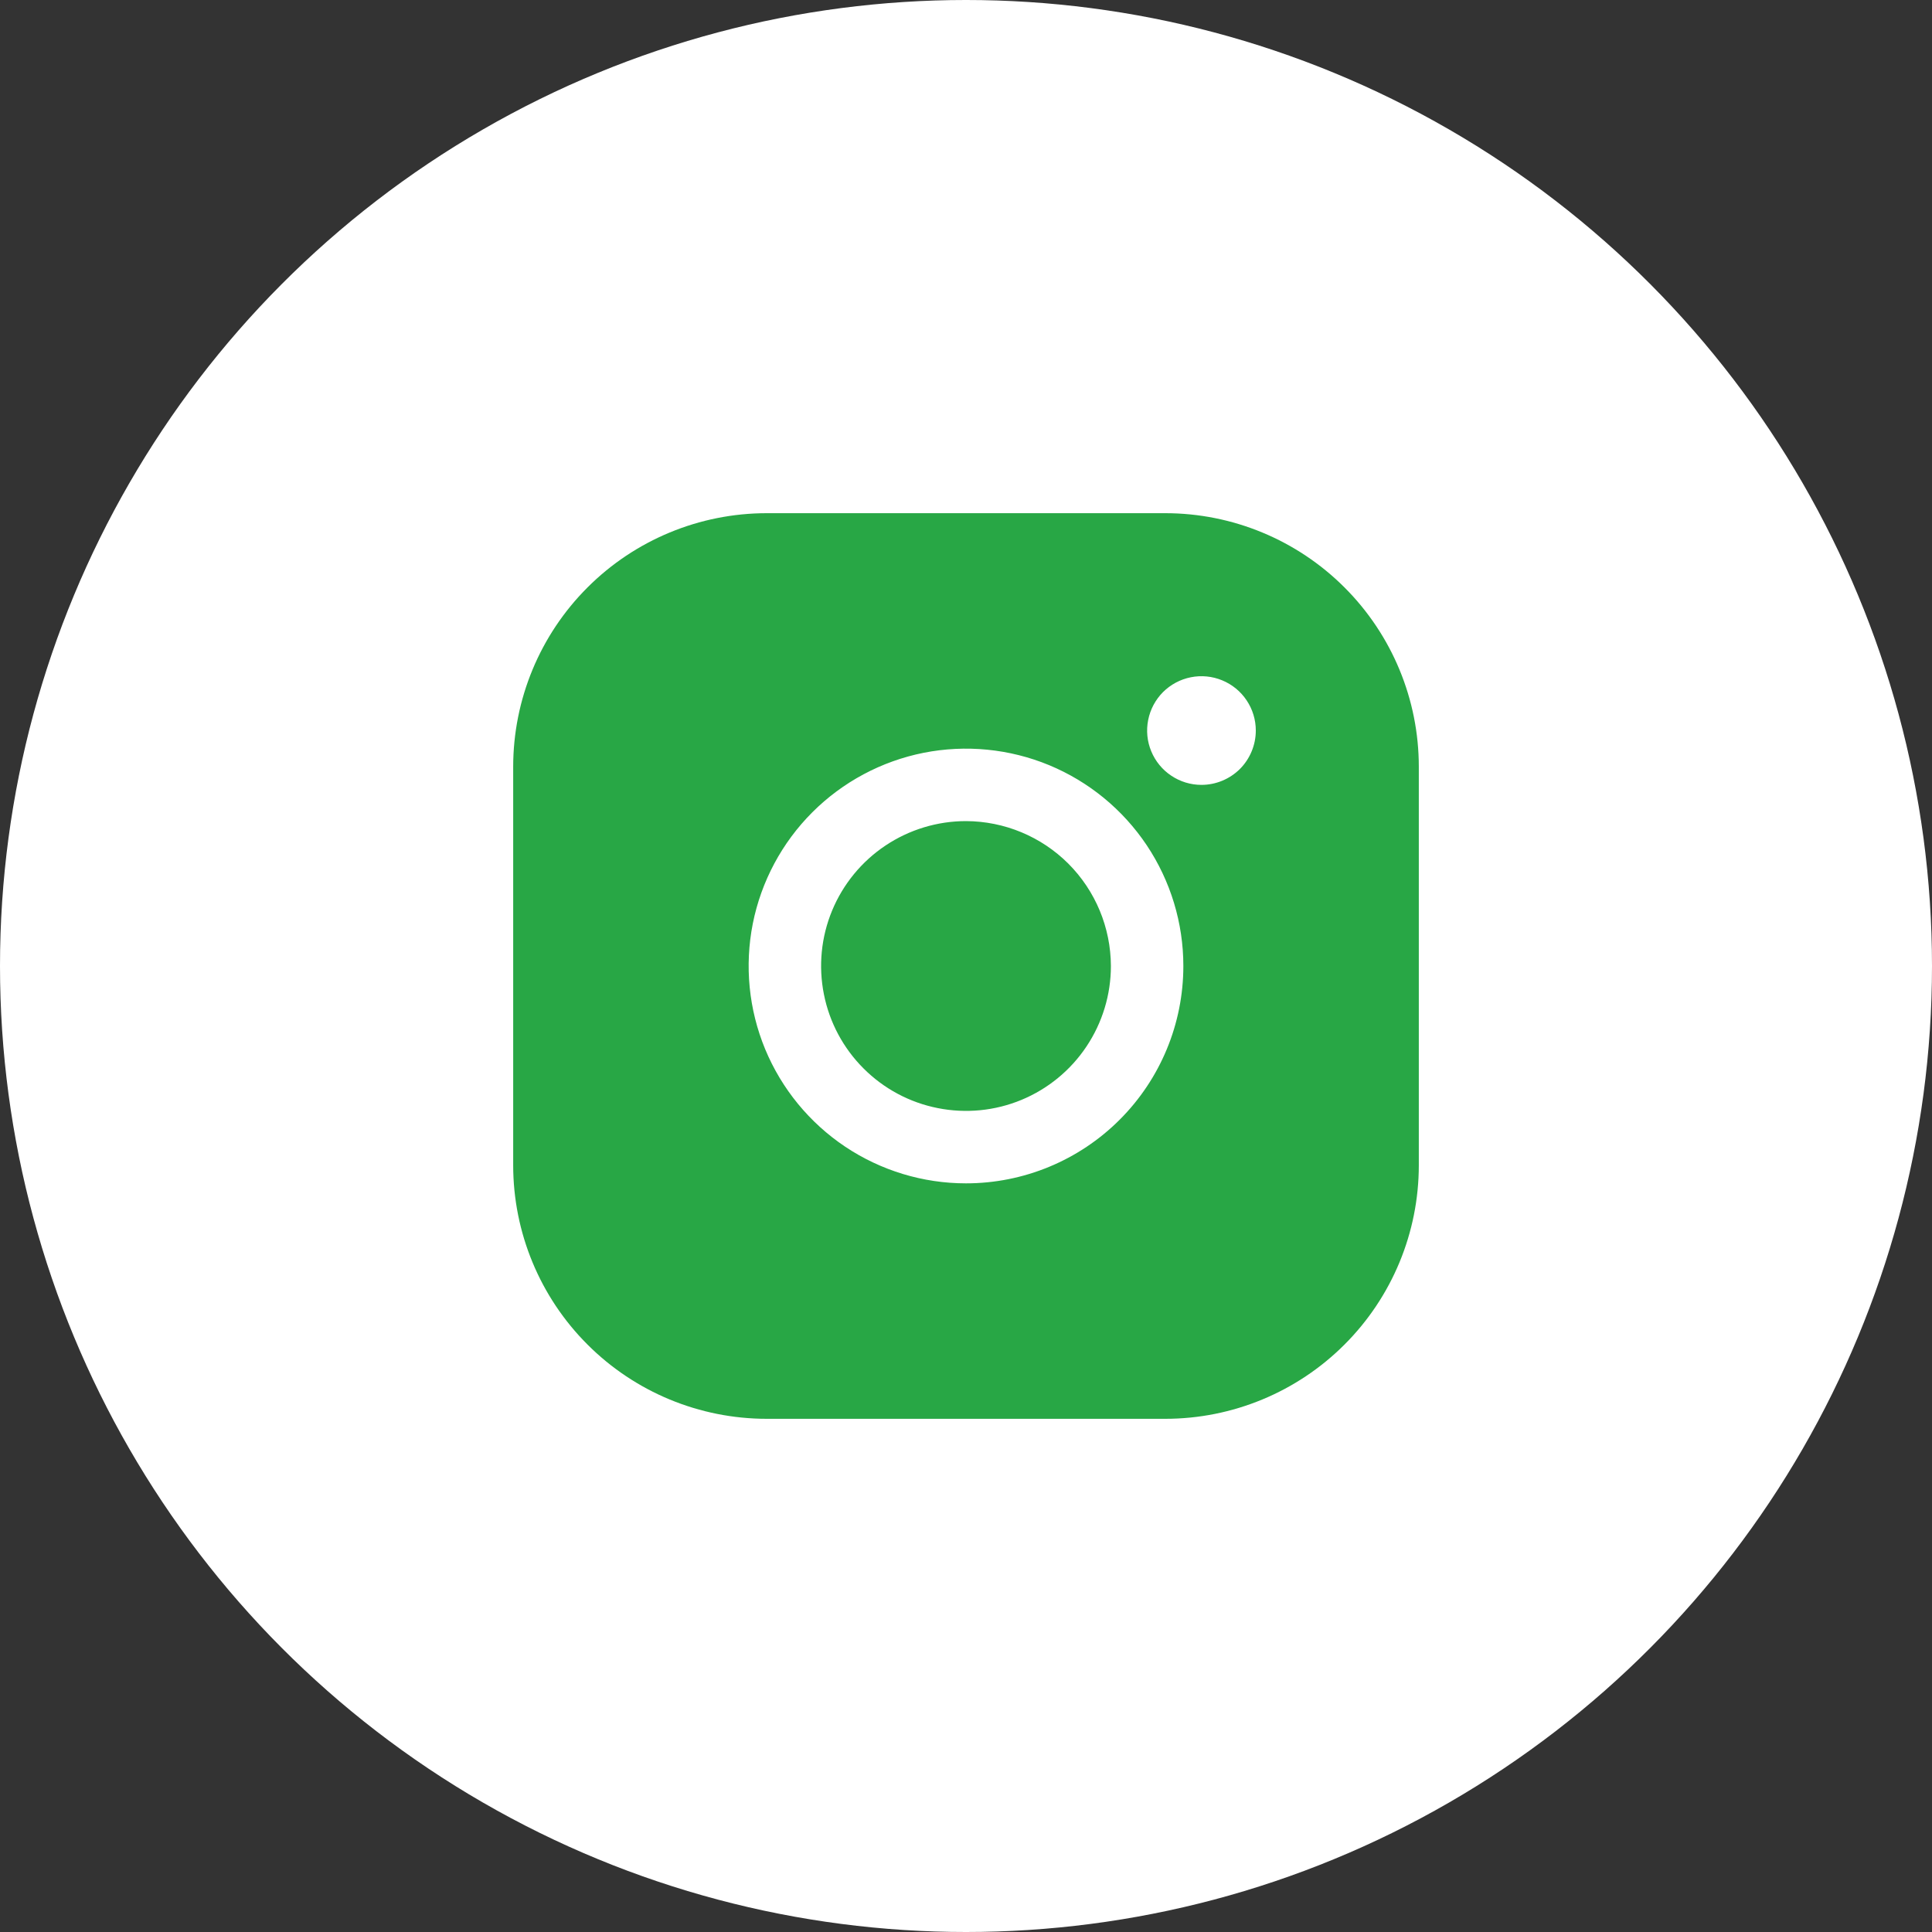 <svg width="40" height="40" viewBox="0 0 40 40" fill="none" xmlns="http://www.w3.org/2000/svg">
<rect x="0" y="0" width="40" height="40" fill="#333333" stroke="none"/>
<circle cx="20" cy="20" r="20" fill="white"/>
<path d="M23 20C23 20.593 22.824 21.173 22.494 21.667C22.165 22.16 21.696 22.545 21.148 22.772C20.6 22.999 19.997 23.058 19.415 22.942C18.833 22.827 18.298 22.541 17.879 22.121C17.459 21.702 17.173 21.167 17.058 20.585C16.942 20.003 17.001 19.4 17.228 18.852C17.455 18.304 17.84 17.835 18.333 17.506C18.827 17.176 19.407 17 20 17C20.795 17.003 21.556 17.319 22.119 17.881C22.681 18.444 22.997 19.205 23 20ZM29.375 15.875V24.125C29.375 25.517 28.822 26.853 27.837 27.837C26.853 28.822 25.517 29.375 24.125 29.375H15.875C14.483 29.375 13.147 28.822 12.163 27.837C11.178 26.853 10.625 25.517 10.625 24.125V15.875C10.625 14.483 11.178 13.147 12.163 12.163C13.147 11.178 14.483 10.625 15.875 10.625H24.125C25.517 10.625 26.853 11.178 27.837 12.163C28.822 13.147 29.375 14.483 29.375 15.875ZM24.5 20C24.5 19.11 24.236 18.24 23.742 17.5C23.247 16.76 22.544 16.183 21.722 15.842C20.9 15.502 19.995 15.413 19.122 15.586C18.249 15.76 17.447 16.189 16.818 16.818C16.189 17.447 15.76 18.249 15.586 19.122C15.413 19.995 15.502 20.9 15.842 21.722C16.183 22.544 16.76 23.247 17.5 23.742C18.24 24.236 19.11 24.5 20 24.5C21.194 24.5 22.338 24.026 23.182 23.182C24.026 22.338 24.5 21.194 24.5 20ZM26 15.125C26 14.902 25.934 14.685 25.81 14.5C25.687 14.315 25.511 14.171 25.305 14.086C25.1 14.001 24.874 13.978 24.655 14.022C24.437 14.065 24.237 14.172 24.079 14.329C23.922 14.487 23.815 14.687 23.772 14.905C23.728 15.124 23.75 15.35 23.836 15.556C23.921 15.761 24.065 15.937 24.25 16.06C24.435 16.184 24.652 16.25 24.875 16.25C25.173 16.25 25.459 16.131 25.671 15.921C25.881 15.71 26 15.423 26 15.125Z" fill="#28A745"/>
</svg>

